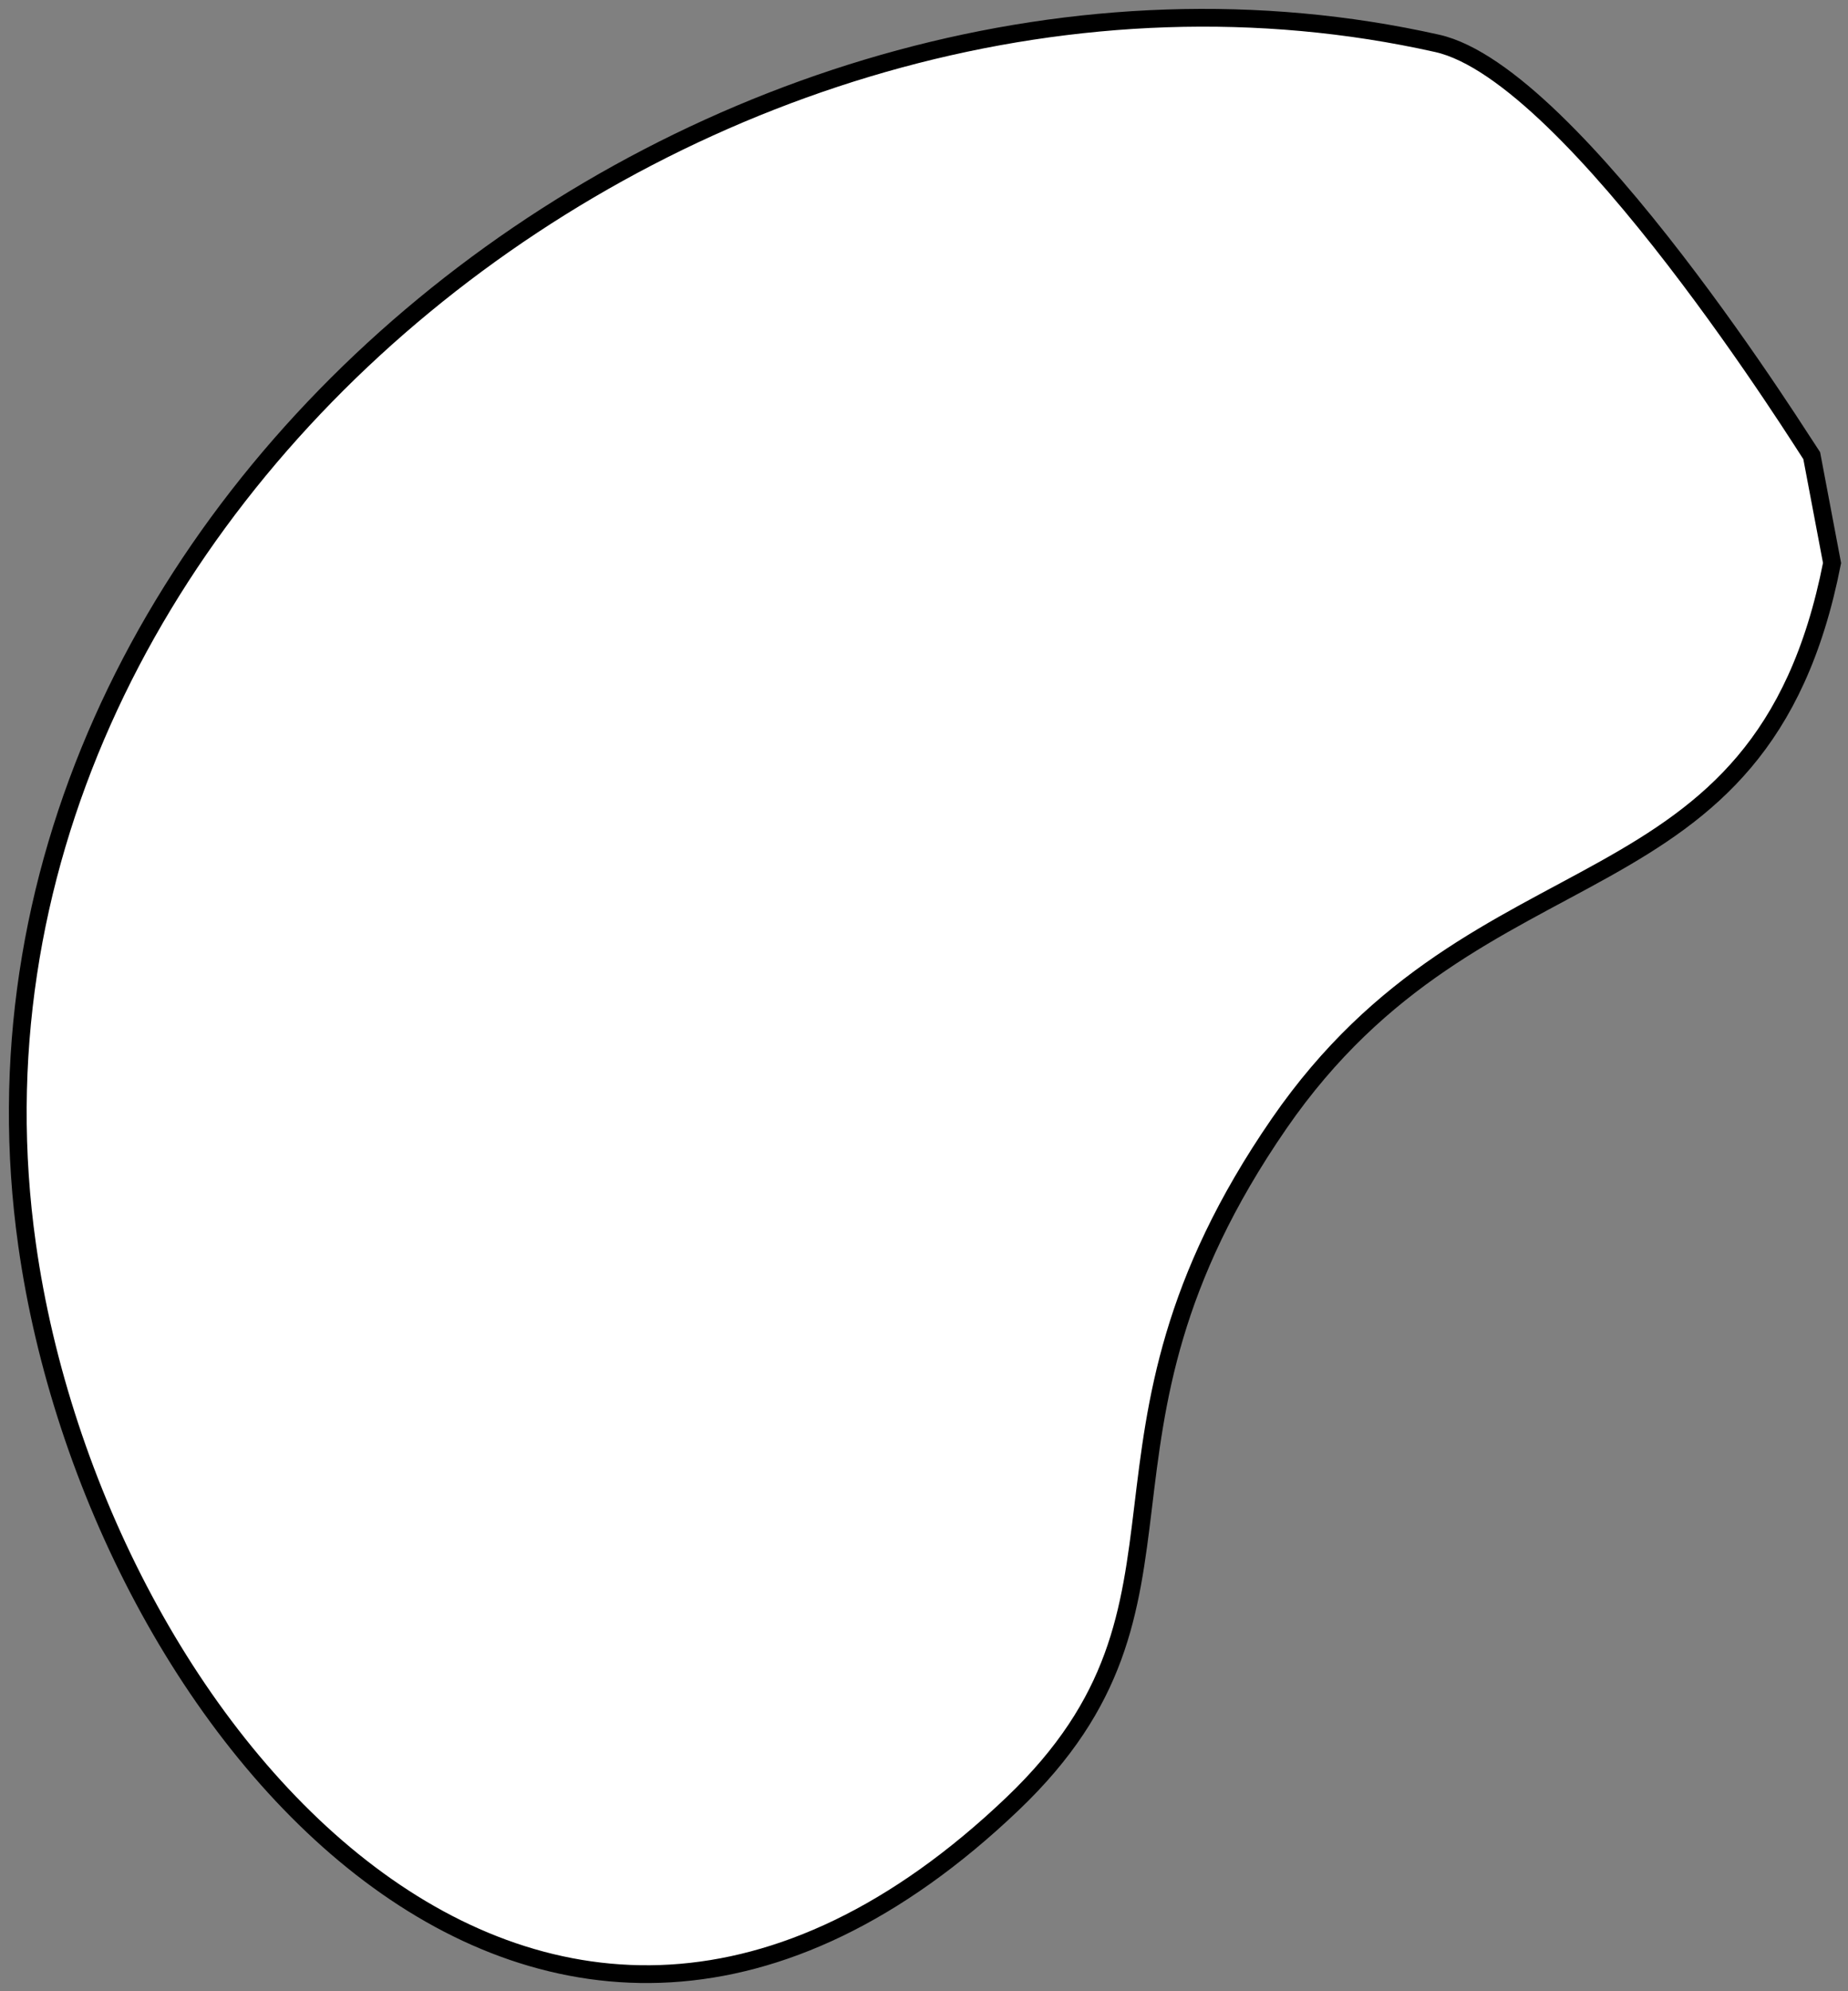 <?xml version="1.0" encoding="UTF-8"?>
<svg width="104px" height="112px" viewBox="0 0 104 112" version="1.1" xmlns="http://www.w3.org/2000/svg" xmlns:xlink="http://www.w3.org/1999/xlink">
    <rect x="0" y="0" width="104" height="112" fill="#808080" stroke="none"/>
    <!-- Generator: Sketch 51.3 (57544) - http://www.bohemiancoding.com/sketch -->
    <title>bone 6</title>
    <desc>Created with Sketch.</desc>
    <defs></defs>
    <g id="Page-1" stroke="none" stroke-width="1" fill="none" fill-rule="evenodd">
        <g id="Desktop-Copy-8" transform="translate(-875, -178)" fill="#FFFFFF" fill-rule="nonzero" stroke="#000000">
            <path d="M976.961,203.643 C976.798,203.43 963.603,182.17 955.883,180.44 C915.523,171.397 870.634,206.261 876.524,248.011 C880.373,275.299 905.592,304.637 931.992,279.448 C943.917,268.07 934.641,259.094 946.985,241.198 C958.364,224.701 974.11,230.021 978.102,209.667 L976.961,203.643 Z" id="bone-6"></path>
        </g>
    </g>
</svg>